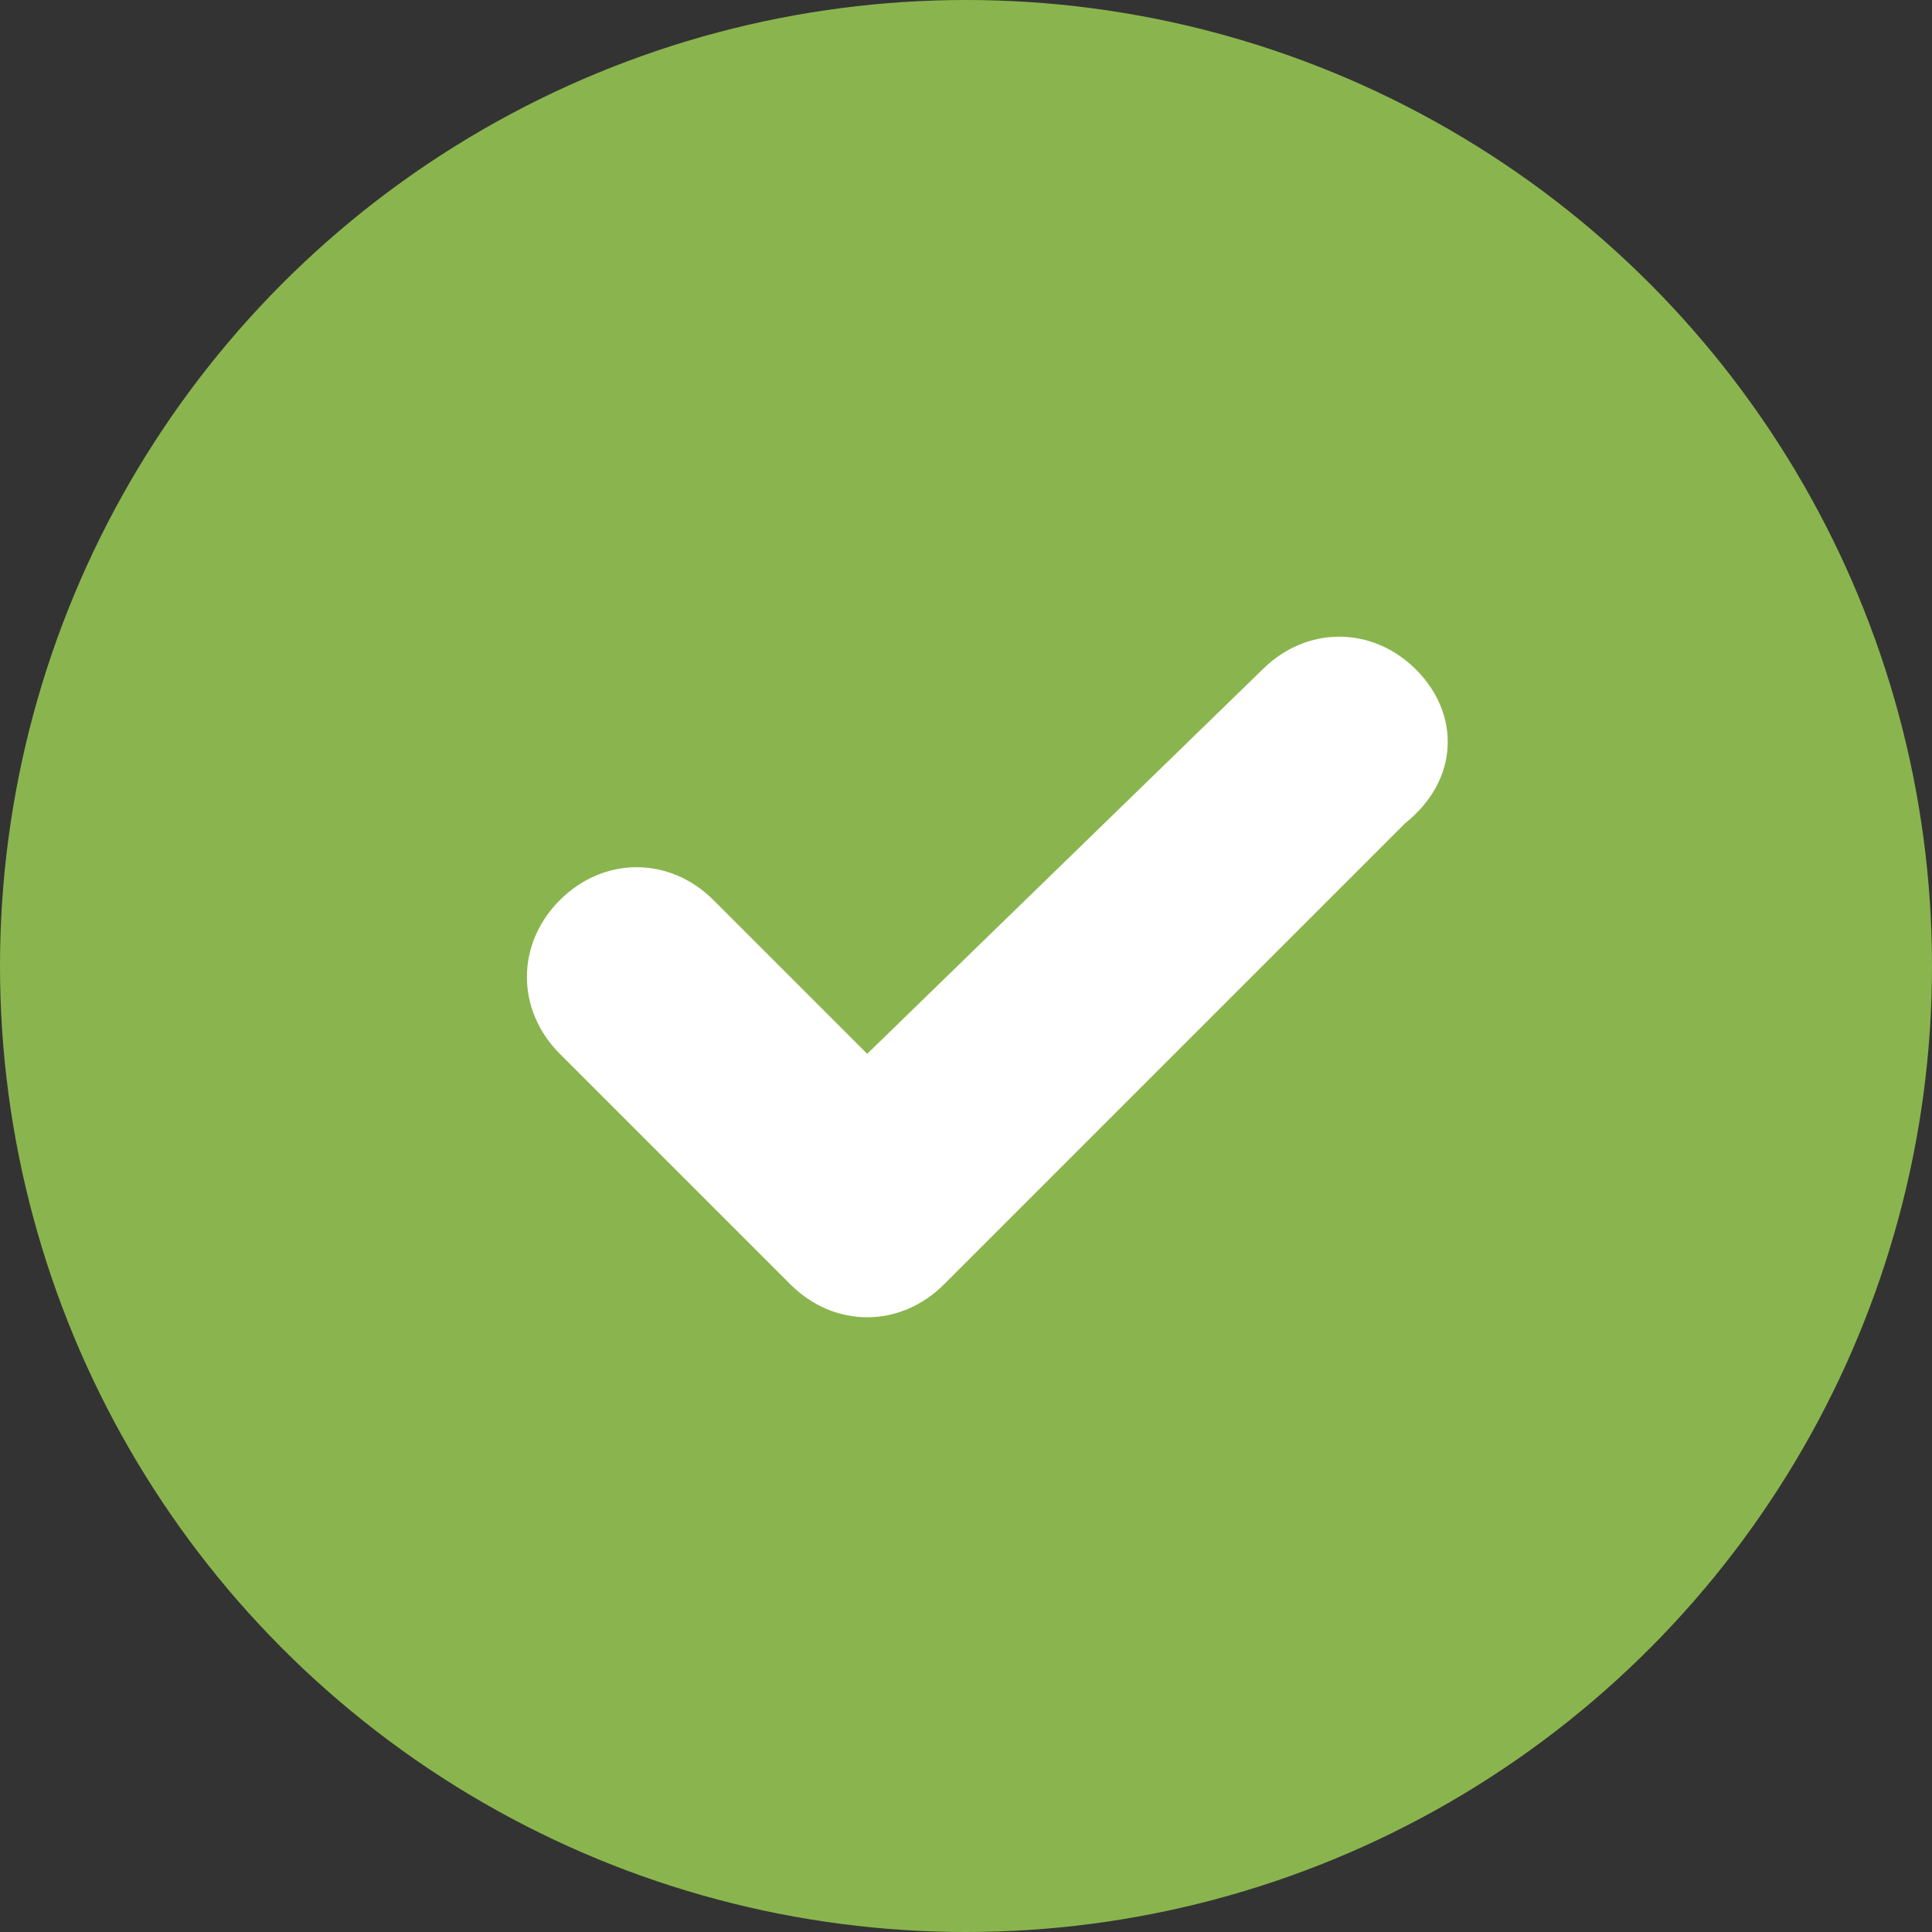 <svg xmlns="http://www.w3.org/2000/svg" viewBox="0 0 17.6 17.6"><rect x="0" y="0" width="17.6" height="17.6" fill="#333333" stroke="none"/><circle fill="#8AB54E" cx="8.8" cy="8.8" r="8.8"/><path fill="#FFF" d="M12.9 6.1c-.4-.4-1-.4-1.4 0L7.9 9.6 6.5 8.2c-.4-.4-1-.4-1.4 0-.4.4-.4 1 0 1.4l2.1 2.1c.4.4 1 .4 1.4 0l4.2-4.2c.5-.4.5-1 .1-1.4z"/></svg>